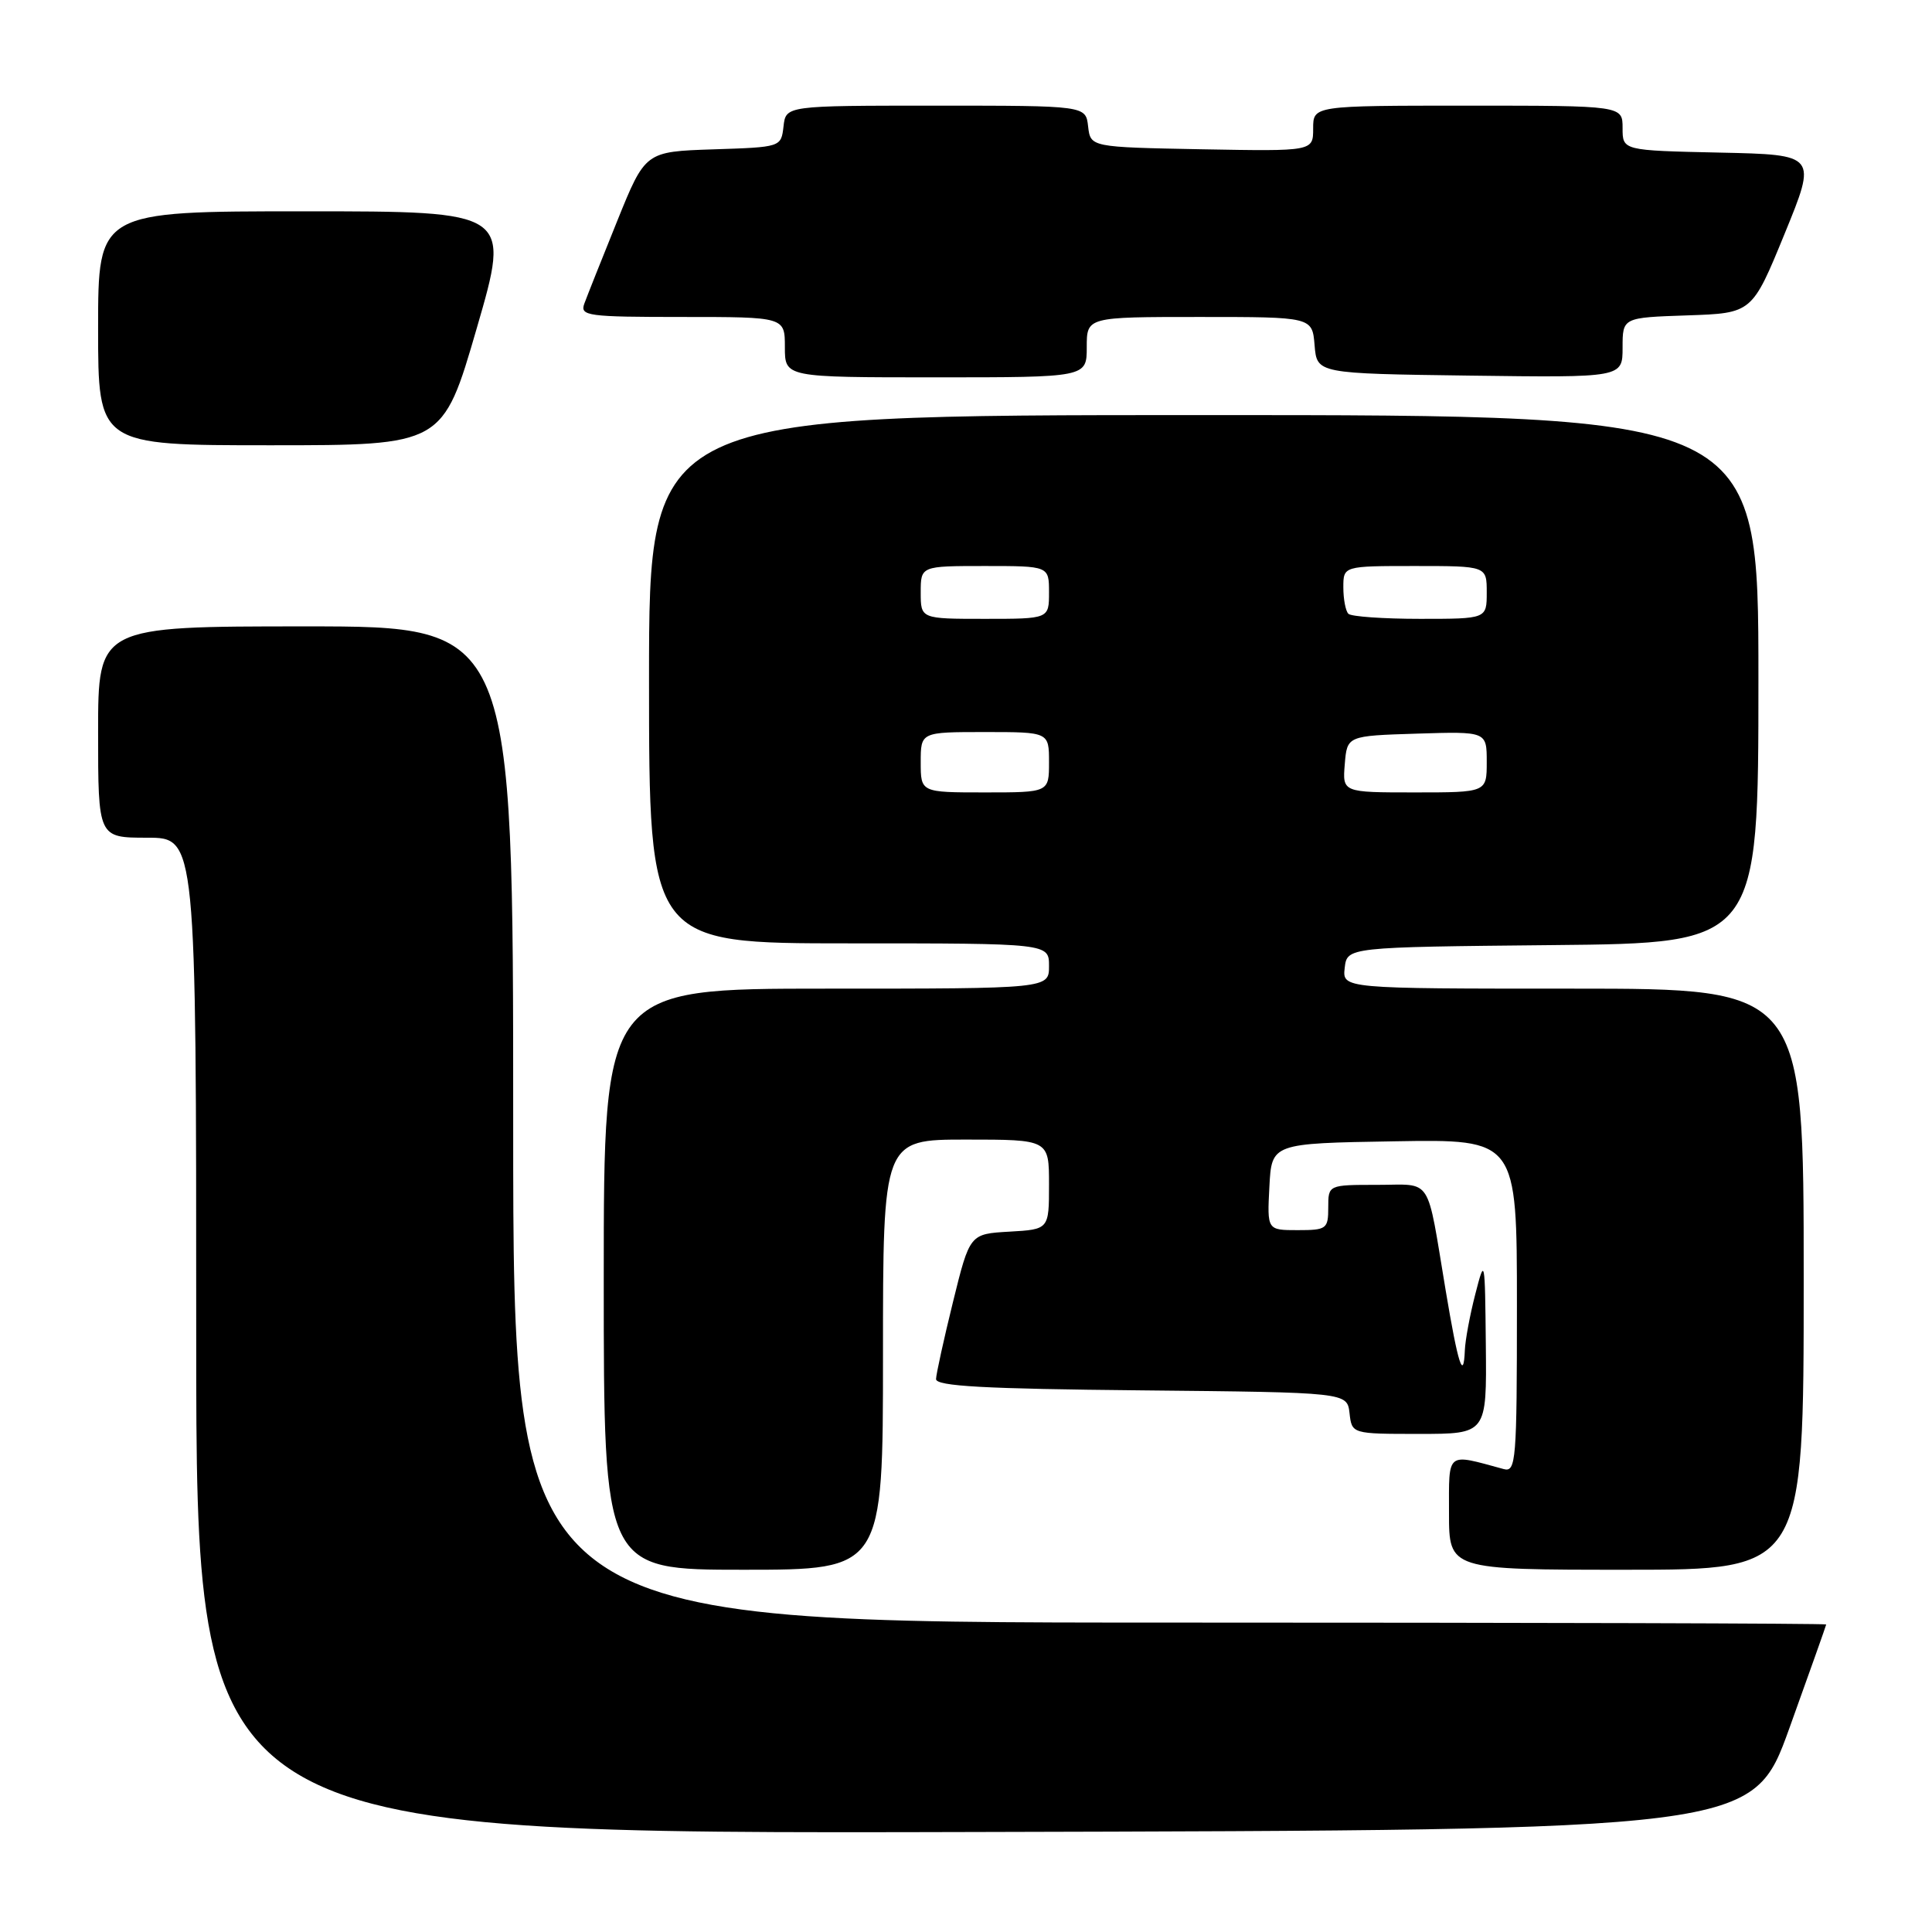 <?xml version="1.0" encoding="UTF-8" standalone="no"?>
<!DOCTYPE svg PUBLIC "-//W3C//DTD SVG 1.1//EN" "http://www.w3.org/Graphics/SVG/1.1/DTD/svg11.dtd" >
<svg xmlns="http://www.w3.org/2000/svg" xmlns:xlink="http://www.w3.org/1999/xlink" version="1.1" viewBox="0 0 256 256">
 <g >
 <path fill="currentColor"
d=" M 237.10 229.00 C 239.77 221.57 241.97 215.39 241.98 215.25 C 241.99 215.11 202.85 215.00 155.00 215.00 C 68.00 215.00 68.00 215.00 68.00 149.00 C 68.00 83.00 68.00 83.00 40.50 83.00 C 13.00 83.00 13.00 83.00 13.00 97.00 C 13.00 111.00 13.00 111.00 19.50 111.00 C 26.00 111.00 26.00 111.00 26.00 177.00 C 26.00 243.01 26.00 243.01 129.12 242.75 C 232.24 242.50 232.24 242.50 237.10 229.00 Z  M 117.00 179.50 C 117.00 151.00 117.00 151.00 128.00 151.00 C 139.00 151.00 139.00 151.00 139.00 156.95 C 139.00 162.90 139.00 162.90 133.75 163.20 C 128.50 163.50 128.50 163.50 126.28 172.50 C 125.06 177.45 124.05 182.06 124.03 182.73 C 124.01 183.68 130.43 184.03 151.25 184.23 C 178.50 184.50 178.50 184.50 178.82 187.25 C 179.13 190.00 179.13 190.00 188.07 190.00 C 197.00 190.00 197.00 190.00 196.88 178.25 C 196.76 166.65 196.75 166.57 195.48 171.50 C 194.77 174.25 194.15 177.59 194.10 178.92 C 193.93 183.09 193.20 180.80 191.56 170.99 C 188.98 155.57 189.91 157.00 182.48 157.00 C 176.00 157.00 176.00 157.00 176.00 160.00 C 176.00 162.84 175.78 163.00 171.95 163.00 C 167.90 163.00 167.90 163.00 168.20 157.25 C 168.50 151.50 168.50 151.50 184.75 151.23 C 201.00 150.95 201.00 150.95 201.00 173.04 C 201.00 193.60 200.88 195.10 199.25 194.66 C 191.56 192.57 192.00 192.22 192.00 200.48 C 192.00 208.00 192.00 208.00 215.50 208.00 C 239.00 208.00 239.00 208.00 239.00 169.50 C 239.00 131.00 239.00 131.00 208.43 131.00 C 177.87 131.00 177.87 131.00 178.18 128.25 C 178.50 125.50 178.50 125.50 205.75 125.23 C 233.00 124.97 233.00 124.97 233.00 89.98 C 233.00 55.00 233.00 55.00 159.50 55.00 C 86.00 55.00 86.00 55.00 86.00 90.00 C 86.00 125.00 86.00 125.00 112.50 125.00 C 139.00 125.00 139.00 125.00 139.00 128.00 C 139.00 131.00 139.00 131.00 109.50 131.00 C 80.00 131.00 80.00 131.00 80.00 169.50 C 80.00 208.00 80.00 208.00 98.50 208.00 C 117.00 208.00 117.00 208.00 117.00 179.50 Z  M 63.17 43.50 C 67.67 28.00 67.67 28.00 40.34 28.00 C 13.00 28.00 13.00 28.00 13.00 43.50 C 13.00 59.00 13.00 59.00 35.83 59.00 C 58.67 59.00 58.67 59.00 63.17 43.50 Z  M 144.00 46.00 C 144.00 42.00 144.00 42.00 158.94 42.00 C 173.88 42.00 173.88 42.00 174.19 45.75 C 174.50 49.50 174.50 49.50 194.75 49.77 C 215.00 50.04 215.00 50.04 215.00 46.06 C 215.00 42.08 215.00 42.08 223.58 41.79 C 232.16 41.50 232.16 41.50 236.46 31.00 C 240.76 20.50 240.76 20.50 227.88 20.22 C 215.00 19.94 215.00 19.94 215.00 16.97 C 215.00 14.00 215.00 14.00 194.50 14.00 C 174.00 14.00 174.00 14.00 174.00 17.03 C 174.00 20.05 174.00 20.05 159.25 19.78 C 144.50 19.50 144.50 19.50 144.18 16.75 C 143.87 14.00 143.87 14.00 124.00 14.00 C 104.13 14.00 104.13 14.00 103.82 16.75 C 103.50 19.50 103.49 19.50 94.50 19.79 C 85.50 20.09 85.50 20.09 81.78 29.29 C 79.73 34.36 77.77 39.29 77.42 40.25 C 76.84 41.86 77.86 42.00 90.39 42.00 C 104.00 42.00 104.00 42.00 104.00 46.00 C 104.00 50.00 104.00 50.00 124.00 50.00 C 144.00 50.00 144.00 50.00 144.00 46.00 Z  M 122.00 101.00 C 122.00 97.00 122.00 97.00 130.50 97.00 C 139.00 97.00 139.00 97.00 139.00 101.00 C 139.00 105.00 139.00 105.00 130.50 105.00 C 122.00 105.00 122.00 105.00 122.00 101.00 Z  M 178.19 101.25 C 178.50 97.50 178.50 97.50 187.75 97.21 C 197.00 96.92 197.00 96.92 197.00 100.96 C 197.00 105.00 197.00 105.00 187.44 105.00 C 177.88 105.00 177.88 105.00 178.19 101.25 Z  M 122.00 78.50 C 122.00 75.00 122.00 75.00 130.50 75.00 C 139.00 75.00 139.00 75.00 139.00 78.50 C 139.00 82.00 139.00 82.00 130.50 82.00 C 122.00 82.00 122.00 82.00 122.00 78.50 Z  M 178.67 81.33 C 178.30 80.97 178.00 79.39 178.00 77.83 C 178.00 75.00 178.00 75.00 187.50 75.00 C 197.00 75.00 197.00 75.00 197.00 78.50 C 197.00 82.00 197.00 82.00 188.17 82.00 C 183.31 82.00 179.03 81.70 178.67 81.33 Z "/>
</g>
</svg>